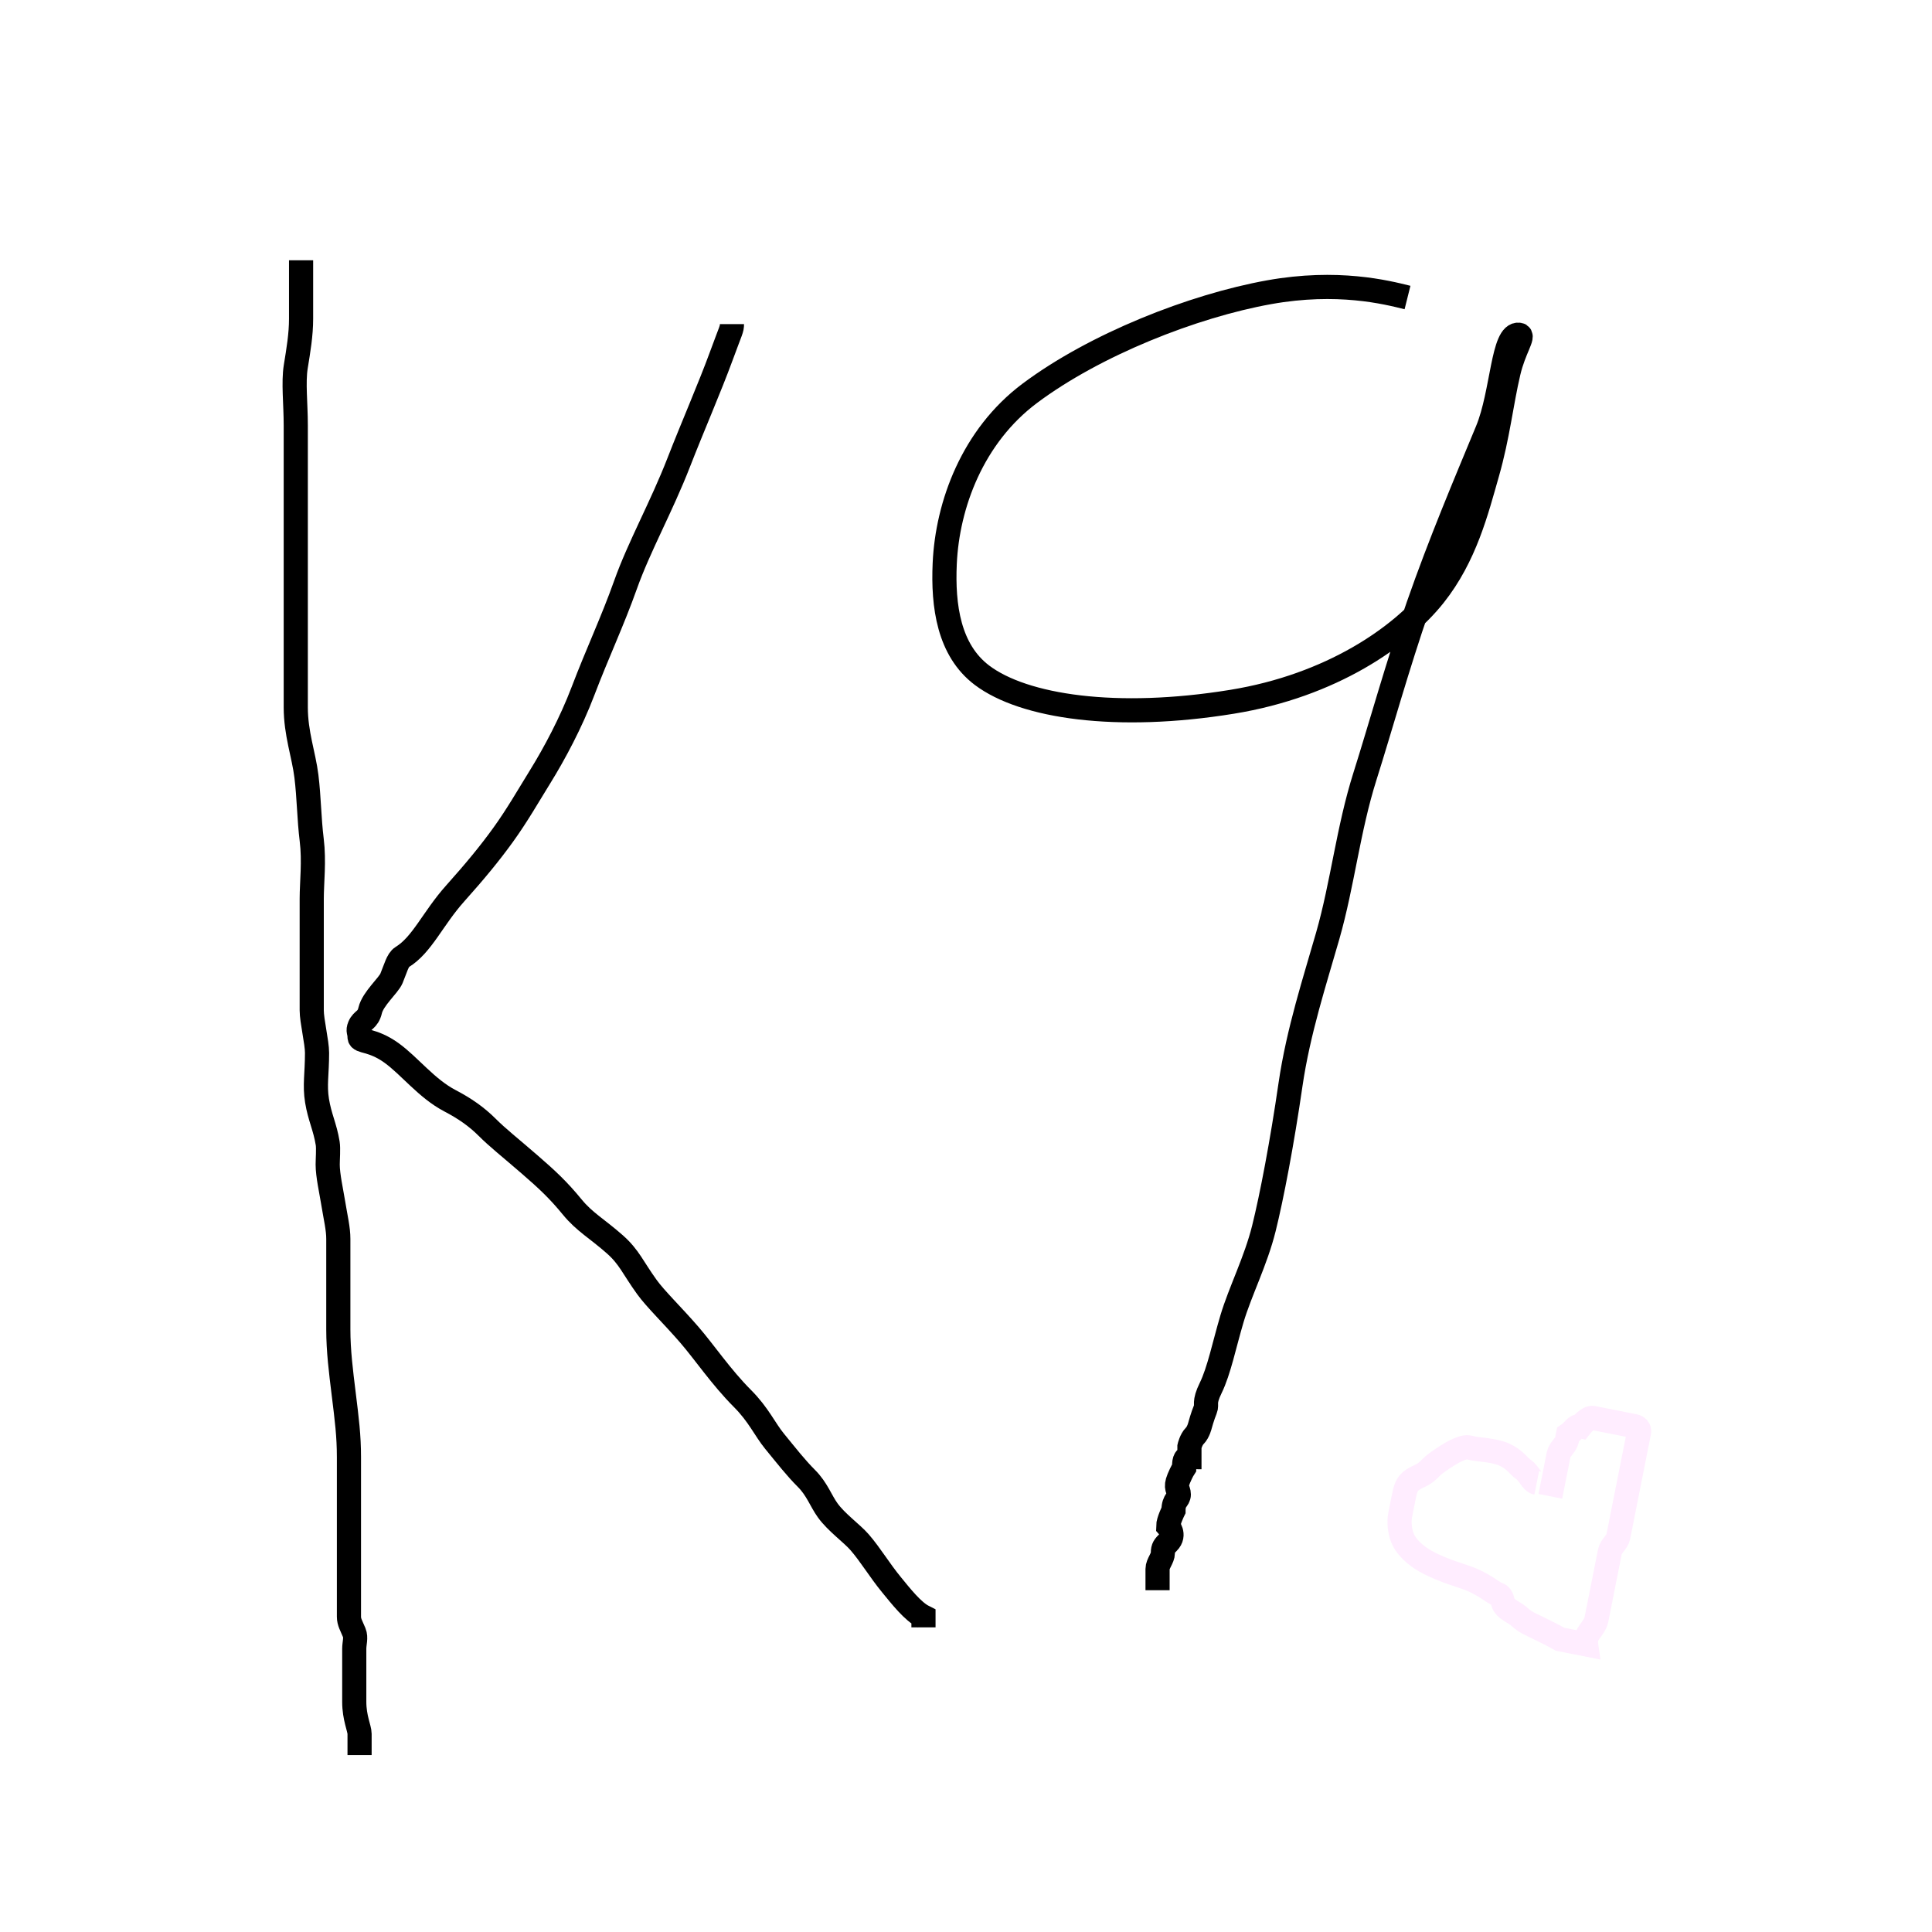 <svg width="80" height="80" xmlns="http://www.w3.org/2000/svg">
 <defs>
  <filter id="svg_17_blur">
   <feGaussianBlur stdDeviation="0.3" in="SourceGraphic"/>
  </filter>
 </defs>
 <g>
  <title>Layer 1</title>
  <path d="m12.467,10.778c0,0.22 0,0.22 0,0.661c0,0.661 0,1.322 0,1.762c0,0.661 -0.109,1.295 -0.22,1.982c-0.106,0.652 0,1.542 0,2.423c0,0.661 0,1.542 0,2.423c0,0.881 0,1.762 0,2.423c0,0.881 0,1.542 0,2.203c0,0.661 0,1.322 0,2.203c0,0.661 0,1.542 0,2.423c0,1.101 0.33,1.962 0.441,2.863c0.108,0.874 0.109,1.742 0.22,2.643c0.108,0.874 0,1.762 0,2.423c0,0.661 0,1.542 0,2.423c0,0.881 0,1.542 0,2.203c0,0.441 0.22,1.322 0.22,1.762c0,0.881 -0.106,1.33 0,1.982c0.112,0.688 0.329,1.075 0.441,1.762c0.035,0.217 0,0.661 0,0.881c0,0.441 0.15,1.107 0.22,1.542c0.112,0.688 0.22,1.101 0.22,1.542c0,0.441 0,1.101 0,1.542c0,0.881 0,1.322 0,2.203c0,0.881 0.109,1.742 0.22,2.643c0.135,1.093 0.22,1.762 0.22,2.643c0,0.661 0,1.542 0,2.423c0,1.101 0,1.542 0,1.982c0,0 0,0.22 0,0.441c0,0 0,0.441 0,0.661c0,0.22 0,0.661 0,1.101c0,0.22 0.101,0.373 0.22,0.661c0.084,0.203 0,0.441 0,0.661c0,0.441 0,0.881 0,1.322c0,0 0,0.441 0,0.881c0,0.661 0.22,1.101 0.22,1.322l0,0.441l0,0l0,0.441" id="svg_7" stroke="#000" fill="none"/>
  <path d="m30.308,13.421c0,0.22 -0.033,0.208 -0.441,1.322c-0.479,1.308 -1.181,2.911 -1.762,4.405c-0.714,1.836 -1.641,3.486 -2.203,5.066c-0.537,1.511 -1.166,2.837 -1.762,4.405c-0.495,1.302 -1.183,2.587 -1.762,3.524c-0.518,0.838 -0.966,1.624 -1.542,2.423c-0.546,0.758 -1.151,1.494 -1.982,2.423c-0.941,1.051 -1.365,2.125 -2.203,2.643c-0.187,0.116 -0.272,0.474 -0.441,0.881c-0.119,0.288 -0.768,0.842 -0.881,1.322c-0.101,0.429 -0.321,0.373 -0.441,0.661c-0.084,0.203 0,0.22 0,0.441c0,0.22 0.522,0.085 1.322,0.661c0.758,0.546 1.447,1.471 2.423,1.982c0.617,0.323 1.101,0.661 1.542,1.101c0.441,0.441 0.93,0.82 1.762,1.542c0.706,0.612 1.17,1.039 1.762,1.762c0.503,0.614 1.024,0.89 1.762,1.542c0.595,0.526 0.746,0.963 1.322,1.762c0.364,0.505 1.041,1.15 1.762,1.982c0.612,0.706 1.322,1.762 2.203,2.643c0.661,0.661 0.927,1.28 1.322,1.762c0.503,0.614 0.881,1.101 1.322,1.542c0.441,0.441 0.593,0.922 0.881,1.322c0.364,0.505 0.999,0.95 1.322,1.322c0.456,0.526 0.818,1.148 1.322,1.762c0.395,0.482 0.881,1.101 1.322,1.322l0,0.22l0,0.22l0,0" id="svg_8" stroke="#000" fill="none"/>
  <path d="m58.282,12.32c-0.881,-0.22 -2.9,-0.727 -5.727,-0.22c-3.157,0.566 -7.22,2.171 -9.912,4.185c-2.373,1.775 -3.414,4.618 -3.524,7.048c-0.08,1.76 0.169,3.588 1.542,4.626c1.731,1.308 5.569,1.878 10.352,1.101c4.125,-0.669 7.013,-2.699 8.37,-4.405c1.294,-1.626 1.762,-3.524 2.203,-5.066c0.441,-1.542 0.577,-2.899 0.881,-4.185c0.226,-0.959 0.658,-1.507 0.441,-1.542c-0.688,-0.112 -0.68,2.415 -1.322,3.965c-0.908,2.192 -1.947,4.638 -2.863,7.269c-0.848,2.435 -1.572,5.056 -2.203,7.048c-0.694,2.192 -0.925,4.448 -1.542,6.608c-0.517,1.81 -1.219,3.944 -1.542,6.167c-0.349,2.408 -0.778,4.647 -1.101,5.947c-0.336,1.352 -0.984,2.608 -1.322,3.744c-0.32,1.077 -0.532,2.15 -0.881,2.863c-0.306,0.626 -0.136,0.678 -0.22,0.881c-0.119,0.288 -0.22,0.661 -0.22,0.661c0,0 -0.065,0.285 -0.22,0.441c-0.156,0.156 -0.22,0.441 -0.22,0.441c0,0.22 0,0.441 0,0.441c-0.22,0 -0.22,0.22 -0.22,0.441c0,0 -0.101,0.153 -0.22,0.441c-0.169,0.407 0,0.441 0,0.661c0,0.22 -0.22,0.22 -0.22,0.661c0,0 -0.22,0.441 -0.22,0.661c0,0 0.311,0.349 0,0.661c-0.156,0.156 -0.22,0.22 -0.22,0.441c0,0.22 -0.22,0.441 -0.22,0.661c0,0 0,0.22 0,0.22c0,0.22 0,0.441 0,0.441l0,0.22" id="svg_10" stroke="#000" fill="none"/>
  <path transform="rotate(11.225 62.577 62.761)" opacity="0.8" filter="url(#svg_17_blur)" d="m63.348,61.219c-0.22,0 -0.373,-0.321 -0.661,-0.441c-0.203,-0.084 -0.402,-0.327 -0.881,-0.441c-0.429,-0.101 -1.101,0 -1.322,0c-0.22,0 -0.261,-0.068 -0.661,0.22c-0.253,0.182 -0.765,0.694 -0.881,0.881c-0.259,0.419 -0.441,0.441 -0.661,0.661c-0.22,0.22 -0.22,0.441 -0.22,0.881c0,0.22 0,0.441 0,0.661c0,0.22 0.092,0.753 0.441,1.101c0.348,0.348 0.842,0.548 1.322,0.661c0.429,0.101 0.666,0.14 1.322,0.22c0.901,0.111 1.322,0.441 1.542,0.441c0,0 0.136,0.017 0.22,0.22c0.119,0.288 0.373,0.321 0.661,0.441c0.203,0.084 0.153,0.101 0.441,0.22c0.203,0.084 0.881,0.22 1.542,0.441c0,0 0.441,0 0.661,0c0.22,0 0.22,0 0.441,0c0,0 -0.084,-0.237 0,-0.441c0.119,-0.288 0.22,-0.441 0.22,-0.661c0,-0.22 0,-0.22 0,-0.441c0,-0.22 0,-0.22 0,-0.441c0,-0.22 0,-0.22 0,-0.441c0,-0.22 0,-0.441 0,-0.661c0,-0.22 0,-0.441 0,-0.881c0,-0.22 0.22,-0.441 0.22,-0.661c0,-0.22 0,-0.661 0,-1.101c0,-0.22 0,-0.441 0,-0.881c0,-0.22 0,-0.661 0,-0.881c0,-0.441 0,-0.881 0,-1.101c0,-0.22 0,-0.22 0,-0.441c0,-0.22 -0.22,-0.22 -0.22,-0.22c0,0 -0.22,0 -0.441,0c0,0 -0.22,0 -0.441,0c-0.441,0 -0.441,0 -0.881,0c-0.22,0 -0.441,0.441 -0.441,0.441c-0.22,0 -0.22,0.22 -0.441,0.441c0,0 0,0 0,0.22c0,0.22 -0.22,0.441 -0.22,0.661c0,0.441 0,0.441 0,0.661c0,0.22 0,0.22 0,0.441c0,0.22 0,0.22 0,0.441l0,0.22l0,0" id="svg_17" stroke="#FFE2FF" fill="none"/>
 </g>
</svg>